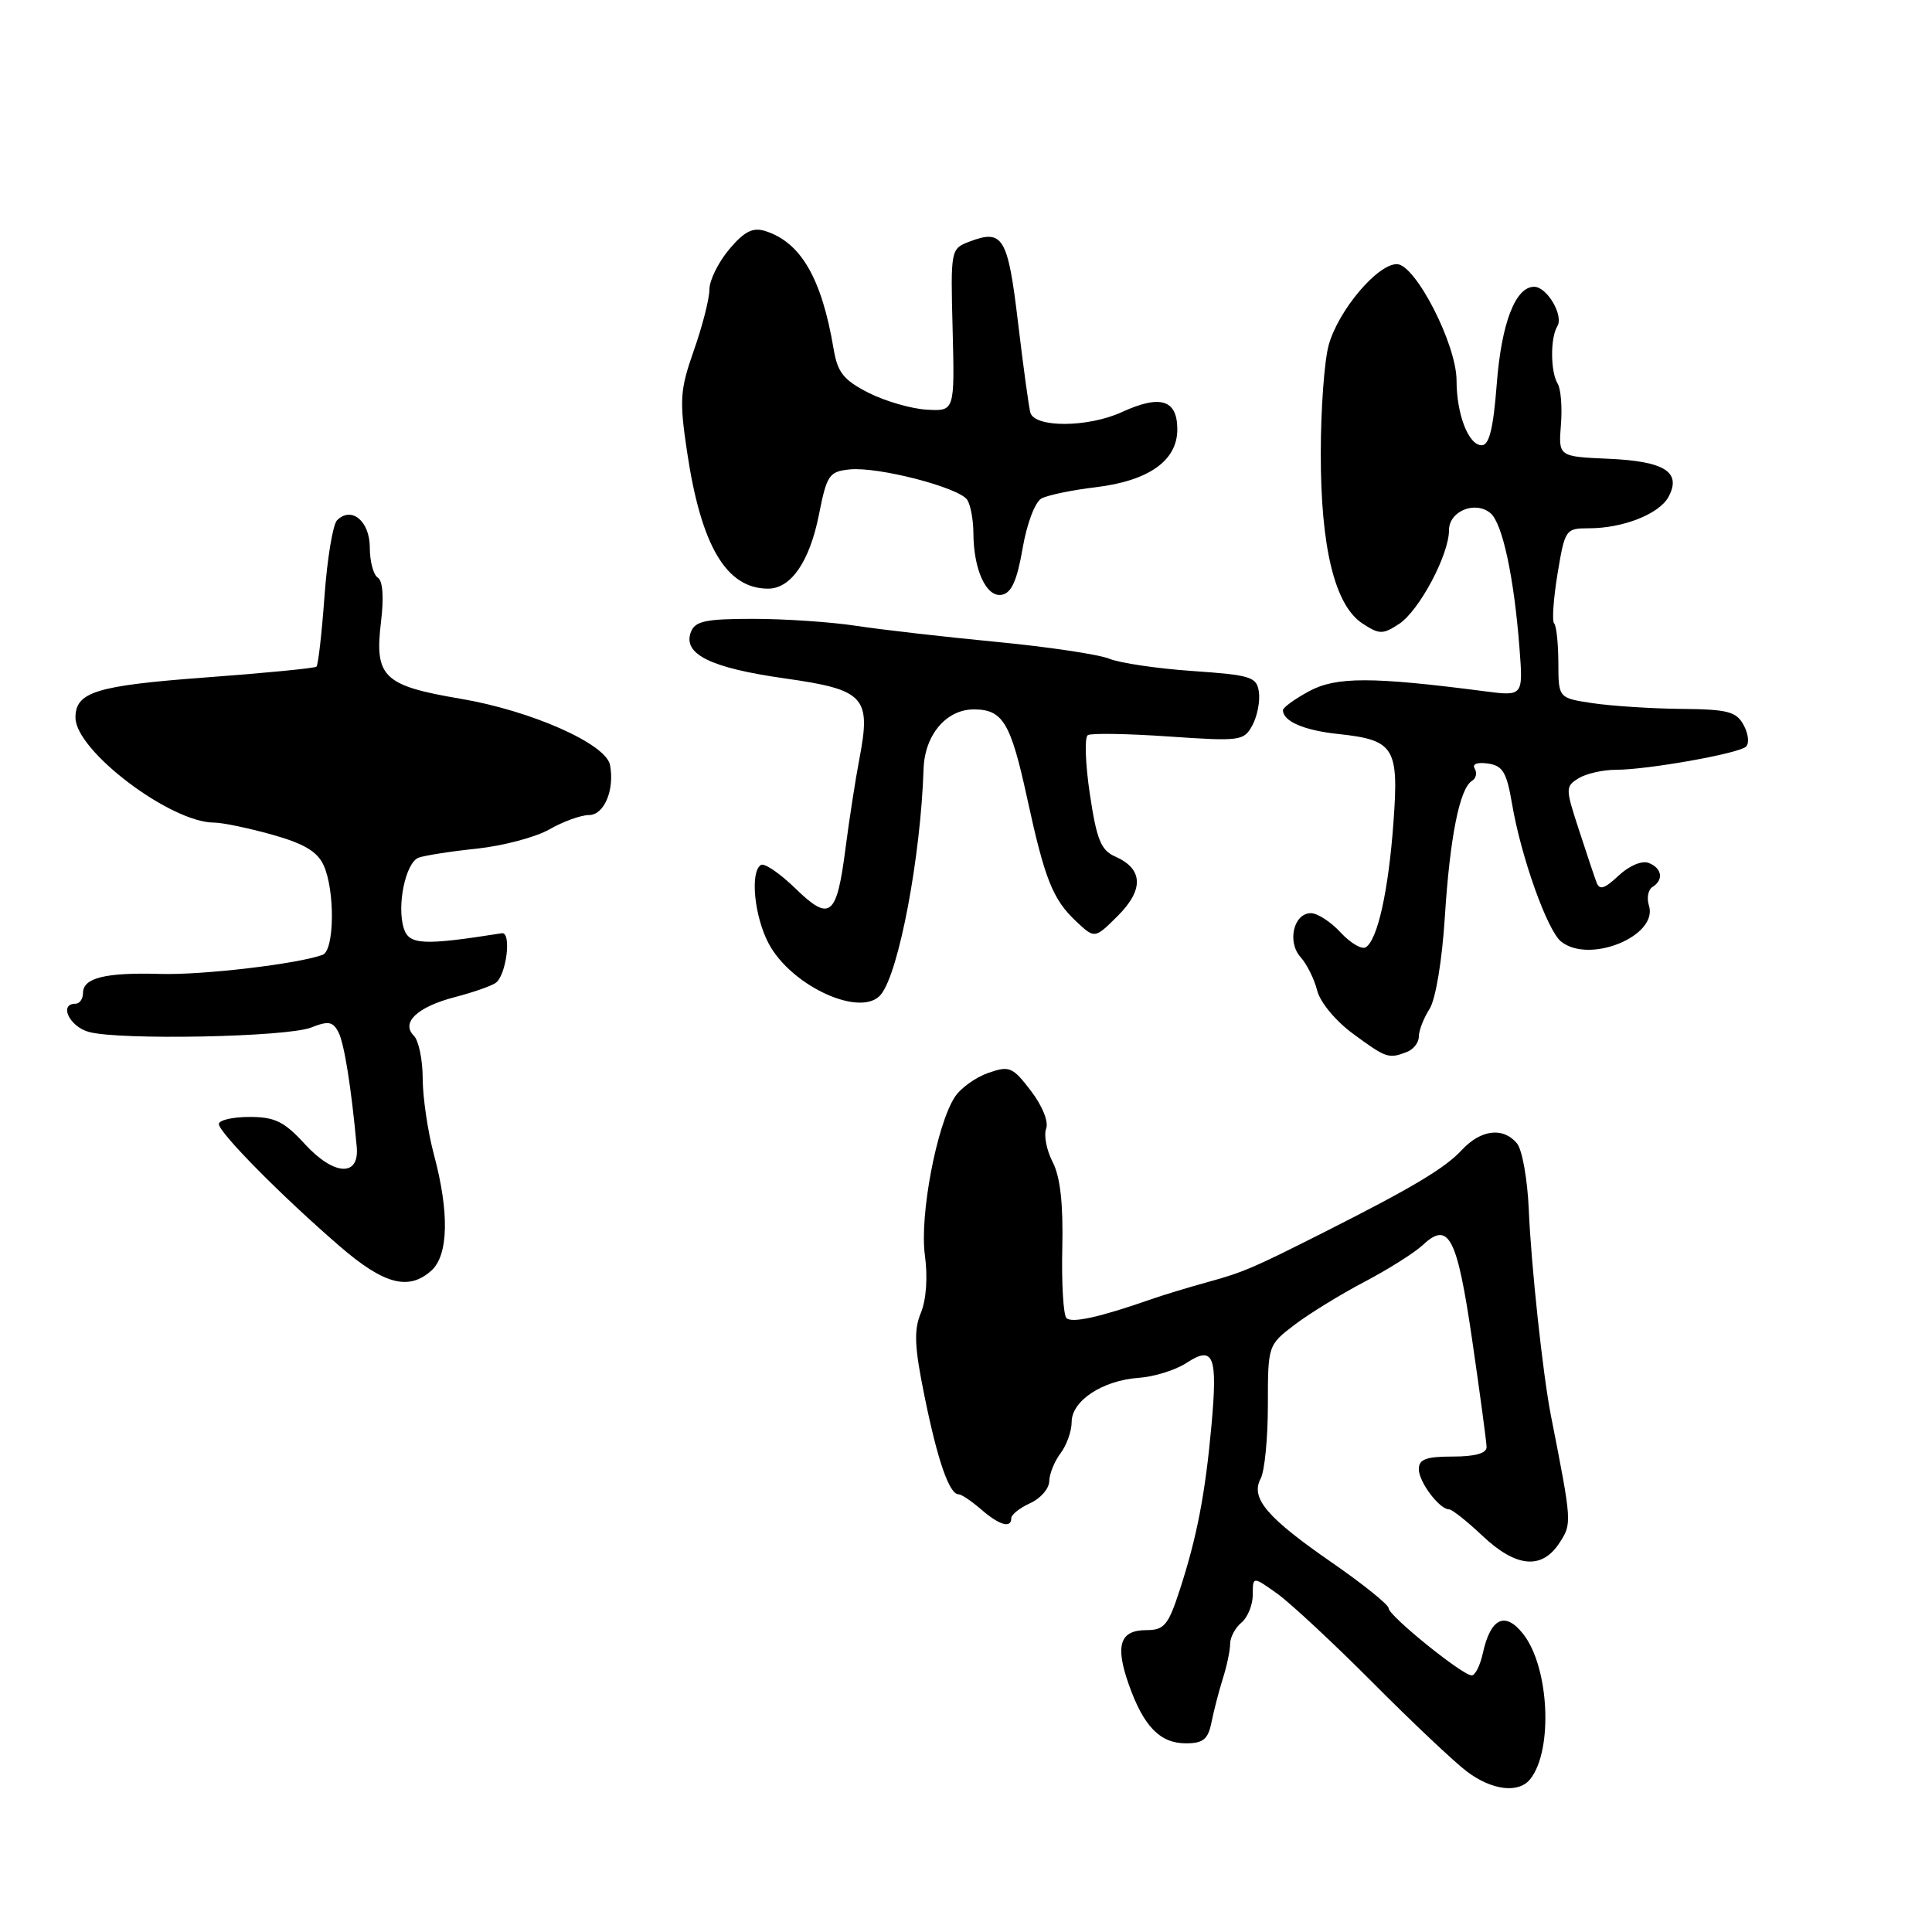 <?xml version="1.0" encoding="UTF-8" standalone="no"?>
<!DOCTYPE svg PUBLIC "-//W3C//DTD SVG 1.1//EN" "http://www.w3.org/Graphics/SVG/1.1/DTD/svg11.dtd" >
<svg xmlns="http://www.w3.org/2000/svg" xmlns:xlink="http://www.w3.org/1999/xlink" version="1.1" viewBox="0 0 256 256">
 <g >
 <path fill="currentColor"
d=" M 202.76 235.75 C 205.82 231.92 205.29 220.91 201.83 216.51 C 199.43 213.47 197.51 214.38 196.48 219.07 C 196.13 220.68 195.47 222.00 195.01 222.00 C 193.78 222.00 184.00 214.09 184.00 213.10 C 184.00 212.63 180.64 209.93 176.53 207.08 C 167.85 201.08 165.66 198.51 167.05 195.91 C 167.57 194.93 168.00 190.56 168.00 186.18 C 168.00 178.27 168.02 178.23 171.51 175.56 C 173.44 174.09 177.60 171.53 180.76 169.87 C 183.92 168.21 187.41 166.01 188.52 164.98 C 191.97 161.74 193.07 163.86 195.08 177.62 C 196.11 184.70 196.97 191.06 196.98 191.75 C 196.99 192.57 195.45 193.00 192.50 193.00 C 188.96 193.00 188.00 193.36 188.00 194.67 C 188.00 196.37 190.73 200.00 192.02 200.00 C 192.40 200.00 194.39 201.57 196.43 203.50 C 200.88 207.70 204.28 208.02 206.61 204.48 C 208.31 201.87 208.32 201.88 205.49 187.50 C 204.43 182.06 202.88 167.63 202.57 160.26 C 202.40 156.28 201.70 152.34 201.01 151.51 C 199.17 149.30 196.22 149.66 193.67 152.41 C 191.45 154.80 187.15 157.37 175.50 163.25 C 165.97 168.06 164.76 168.58 160.00 169.89 C 157.53 170.57 154.15 171.59 152.50 172.17 C 145.75 174.53 142.02 175.36 141.31 174.65 C 140.90 174.24 140.65 170.05 140.76 165.35 C 140.89 159.47 140.49 155.92 139.48 153.97 C 138.67 152.40 138.29 150.42 138.62 149.55 C 138.97 148.64 138.12 146.53 136.60 144.54 C 134.17 141.36 133.76 141.19 130.94 142.17 C 129.26 142.76 127.27 144.19 126.51 145.37 C 124.11 149.08 121.84 161.08 122.55 166.30 C 122.95 169.23 122.74 172.21 122.02 173.96 C 121.07 176.26 121.16 178.45 122.52 185.09 C 124.24 193.55 125.79 198.00 127.01 198.00 C 127.39 198.00 128.73 198.90 130.00 200.00 C 132.43 202.11 134.00 202.56 134.00 201.16 C 134.00 200.70 135.12 199.81 136.50 199.18 C 137.88 198.56 139.01 197.25 139.03 196.27 C 139.05 195.30 139.72 193.63 140.53 192.56 C 141.34 191.49 142.00 189.63 142.00 188.42 C 142.00 185.61 146.09 182.91 150.89 182.57 C 152.93 182.43 155.77 181.54 157.21 180.60 C 160.81 178.24 161.36 179.61 160.53 188.83 C 159.70 197.99 158.60 203.69 156.30 210.75 C 154.80 215.35 154.26 216.00 151.90 216.00 C 148.39 216.00 147.74 218.00 149.56 223.18 C 151.53 228.76 153.70 231.00 157.14 231.00 C 159.42 231.00 160.07 230.47 160.52 228.25 C 160.82 226.74 161.50 224.12 162.03 222.43 C 162.57 220.74 163.00 218.66 163.00 217.80 C 163.00 216.95 163.68 215.68 164.50 215.00 C 165.32 214.32 166.00 212.65 166.00 211.31 C 166.00 208.86 166.00 208.86 169.22 211.15 C 170.99 212.42 176.70 217.73 181.91 222.97 C 187.12 228.21 192.74 233.51 194.39 234.75 C 197.71 237.24 201.22 237.66 202.76 235.75 Z  M 57.17 168.35 C 59.43 166.30 59.55 160.65 57.50 153.00 C 56.69 149.97 56.02 145.45 56.01 142.95 C 56.01 140.45 55.48 137.88 54.84 137.24 C 53.09 135.49 55.30 133.42 60.28 132.12 C 62.60 131.52 65.02 130.68 65.65 130.26 C 67.09 129.31 67.83 123.44 66.49 123.66 C 56.09 125.30 54.20 125.21 53.51 123.02 C 52.55 120.02 53.74 114.31 55.46 113.65 C 56.23 113.36 59.71 112.81 63.18 112.45 C 66.66 112.08 70.99 110.93 72.81 109.89 C 74.63 108.85 76.98 108.00 78.04 108.00 C 80.06 108.00 81.46 104.65 80.83 101.36 C 80.29 98.56 70.41 94.18 61.04 92.59 C 50.77 90.85 49.60 89.71 50.49 82.35 C 50.88 79.12 50.72 76.95 50.06 76.54 C 49.48 76.18 49.00 74.38 49.00 72.55 C 49.00 69.05 46.57 67.03 44.66 68.94 C 44.11 69.49 43.36 74.00 43.00 78.96 C 42.64 83.92 42.16 88.14 41.93 88.34 C 41.69 88.54 35.07 89.19 27.20 89.77 C 12.72 90.85 10.00 91.69 10.00 95.09 C 10.00 99.47 22.59 109.00 28.38 109.00 C 29.47 109.00 32.93 109.72 36.07 110.60 C 40.28 111.78 42.06 112.84 42.88 114.65 C 44.41 117.99 44.32 125.95 42.75 126.52 C 39.44 127.73 26.83 129.22 21.24 129.05 C 13.96 128.84 11.00 129.57 11.00 131.57 C 11.00 132.36 10.55 133.00 10.00 133.00 C 7.77 133.00 9.19 136.01 11.75 136.73 C 15.78 137.86 38.05 137.42 41.23 136.15 C 43.51 135.25 44.11 135.35 44.85 136.78 C 45.62 138.29 46.55 144.11 47.27 151.97 C 47.64 155.98 44.25 155.80 40.40 151.60 C 37.65 148.60 36.43 148.00 33.05 148.00 C 30.82 148.00 29.00 148.43 29.00 148.94 C 29.00 150.07 37.33 158.50 45.00 165.12 C 50.87 170.20 54.16 171.07 57.17 168.35 Z  M 186.42 139.39 C 187.29 139.06 188.00 138.14 188.00 137.36 C 188.00 136.57 188.63 134.93 189.41 133.71 C 190.23 132.43 191.08 127.32 191.45 121.50 C 192.12 110.92 193.41 104.48 195.04 103.47 C 195.59 103.14 195.75 102.41 195.41 101.85 C 195.03 101.24 195.73 100.97 197.14 101.17 C 199.12 101.45 199.64 102.31 200.35 106.50 C 201.54 113.52 205.01 123.26 206.84 124.75 C 210.58 127.78 219.77 124.02 218.49 119.98 C 218.18 118.99 218.39 117.88 218.96 117.53 C 220.48 116.59 220.23 115.03 218.45 114.34 C 217.56 114.00 215.87 114.71 214.48 116.02 C 212.59 117.79 211.94 117.99 211.54 116.90 C 211.25 116.13 210.20 112.97 209.19 109.88 C 207.42 104.46 207.42 104.22 209.16 103.13 C 210.16 102.51 212.39 102.00 214.12 102.00 C 218.28 102.00 230.27 99.87 231.34 98.95 C 231.81 98.54 231.68 97.27 231.06 96.11 C 230.08 94.28 228.99 93.99 222.71 93.93 C 218.75 93.89 213.47 93.54 211.00 93.17 C 206.50 92.49 206.50 92.49 206.49 87.82 C 206.48 85.25 206.23 82.90 205.93 82.60 C 205.63 82.30 205.84 79.34 206.38 76.03 C 207.36 70.14 207.45 70.00 210.54 70.00 C 215.08 70.00 219.87 68.10 221.09 65.83 C 222.84 62.55 220.59 61.12 213.16 60.79 C 206.50 60.50 206.50 60.50 206.83 56.29 C 207.02 53.97 206.82 51.52 206.40 50.84 C 205.44 49.28 205.41 44.77 206.35 43.24 C 207.23 41.82 204.99 38.00 203.28 38.00 C 200.80 38.00 198.95 42.81 198.33 50.86 C 197.87 56.80 197.33 59.00 196.33 59.00 C 194.59 59.00 193.00 54.90 193.00 50.41 C 193.00 45.63 187.54 35.00 185.09 35.00 C 182.50 35.00 177.33 41.14 176.06 45.72 C 175.48 47.80 175.01 54.26 175.01 60.07 C 175.00 72.58 176.87 80.22 180.54 82.62 C 182.78 84.08 183.22 84.09 185.39 82.67 C 188.05 80.92 192.00 73.51 192.00 70.25 C 192.00 67.73 195.46 66.31 197.49 67.99 C 199.08 69.31 200.62 76.48 201.34 85.88 C 201.83 92.26 201.83 92.26 196.67 91.59 C 181.80 89.66 177.04 89.66 173.48 91.58 C 171.57 92.61 170.00 93.75 170.00 94.10 C 170.00 95.57 172.77 96.77 177.25 97.25 C 184.77 98.05 185.37 99.01 184.64 108.98 C 183.98 118.06 182.53 124.55 180.97 125.52 C 180.44 125.85 178.94 124.96 177.64 123.56 C 176.34 122.15 174.57 121.00 173.70 121.00 C 171.42 121.00 170.52 124.81 172.33 126.82 C 173.16 127.74 174.15 129.73 174.53 131.24 C 174.92 132.80 176.98 135.29 179.30 136.99 C 183.69 140.22 184.00 140.32 186.42 139.39 Z  M 116.75 131.75 C 119.13 128.75 122.00 113.52 122.38 101.86 C 122.53 97.38 125.39 94.00 129.03 94.00 C 132.88 94.00 133.92 95.74 136.09 105.71 C 138.44 116.53 139.49 119.17 142.61 122.10 C 145.06 124.40 145.06 124.40 148.14 121.33 C 151.60 117.86 151.47 115.12 147.76 113.49 C 145.89 112.67 145.31 111.26 144.41 105.21 C 143.81 101.20 143.69 97.69 144.14 97.41 C 144.59 97.13 149.42 97.21 154.87 97.59 C 164.39 98.24 164.83 98.18 165.96 96.08 C 166.60 94.88 166.98 92.91 166.81 91.70 C 166.53 89.69 165.78 89.45 158.00 88.91 C 153.32 88.59 148.38 87.85 147.00 87.29 C 145.62 86.72 138.88 85.71 132.00 85.05 C 125.12 84.39 116.76 83.43 113.42 82.92 C 110.07 82.41 103.93 82.00 99.78 82.00 C 93.51 82.00 92.10 82.30 91.55 83.74 C 90.43 86.66 94.11 88.49 103.91 89.88 C 114.59 91.39 115.45 92.31 113.87 100.57 C 113.35 103.28 112.53 108.59 112.04 112.37 C 110.87 121.48 109.99 122.19 105.37 117.70 C 103.33 115.72 101.28 114.32 100.83 114.61 C 99.36 115.51 99.95 121.43 101.85 125.02 C 104.90 130.74 114.21 134.95 116.75 131.75 Z  M 135.50 72.67 C 136.06 69.39 137.15 66.51 138.00 66.05 C 138.82 65.61 142.06 64.93 145.20 64.56 C 152.23 63.71 156.00 61.03 156.00 56.90 C 156.00 52.95 153.76 52.26 148.64 54.61 C 144.19 56.65 137.14 56.70 136.53 54.69 C 136.34 54.03 135.60 48.68 134.90 42.79 C 133.55 31.41 132.90 30.33 128.47 32.01 C 125.97 32.96 125.95 33.05 126.23 43.73 C 126.50 54.50 126.50 54.50 122.77 54.28 C 120.73 54.16 117.26 53.15 115.07 52.04 C 111.78 50.36 110.98 49.35 110.46 46.25 C 108.88 36.86 106.11 32.08 101.36 30.60 C 99.74 30.10 98.60 30.68 96.61 33.05 C 95.18 34.76 94.00 37.15 94.00 38.36 C 94.00 39.58 93.08 43.19 91.95 46.40 C 90.10 51.67 90.01 52.98 91.04 59.87 C 92.90 72.35 96.24 78.00 101.78 78.00 C 104.81 78.00 107.28 74.40 108.51 68.21 C 109.56 62.92 109.86 62.48 112.60 62.20 C 116.39 61.82 127.13 64.61 128.17 66.24 C 128.61 66.93 128.98 68.93 128.98 70.68 C 129.01 75.53 130.71 79.20 132.75 78.81 C 134.03 78.57 134.77 76.91 135.50 72.67 Z "/>
</g>
</svg>